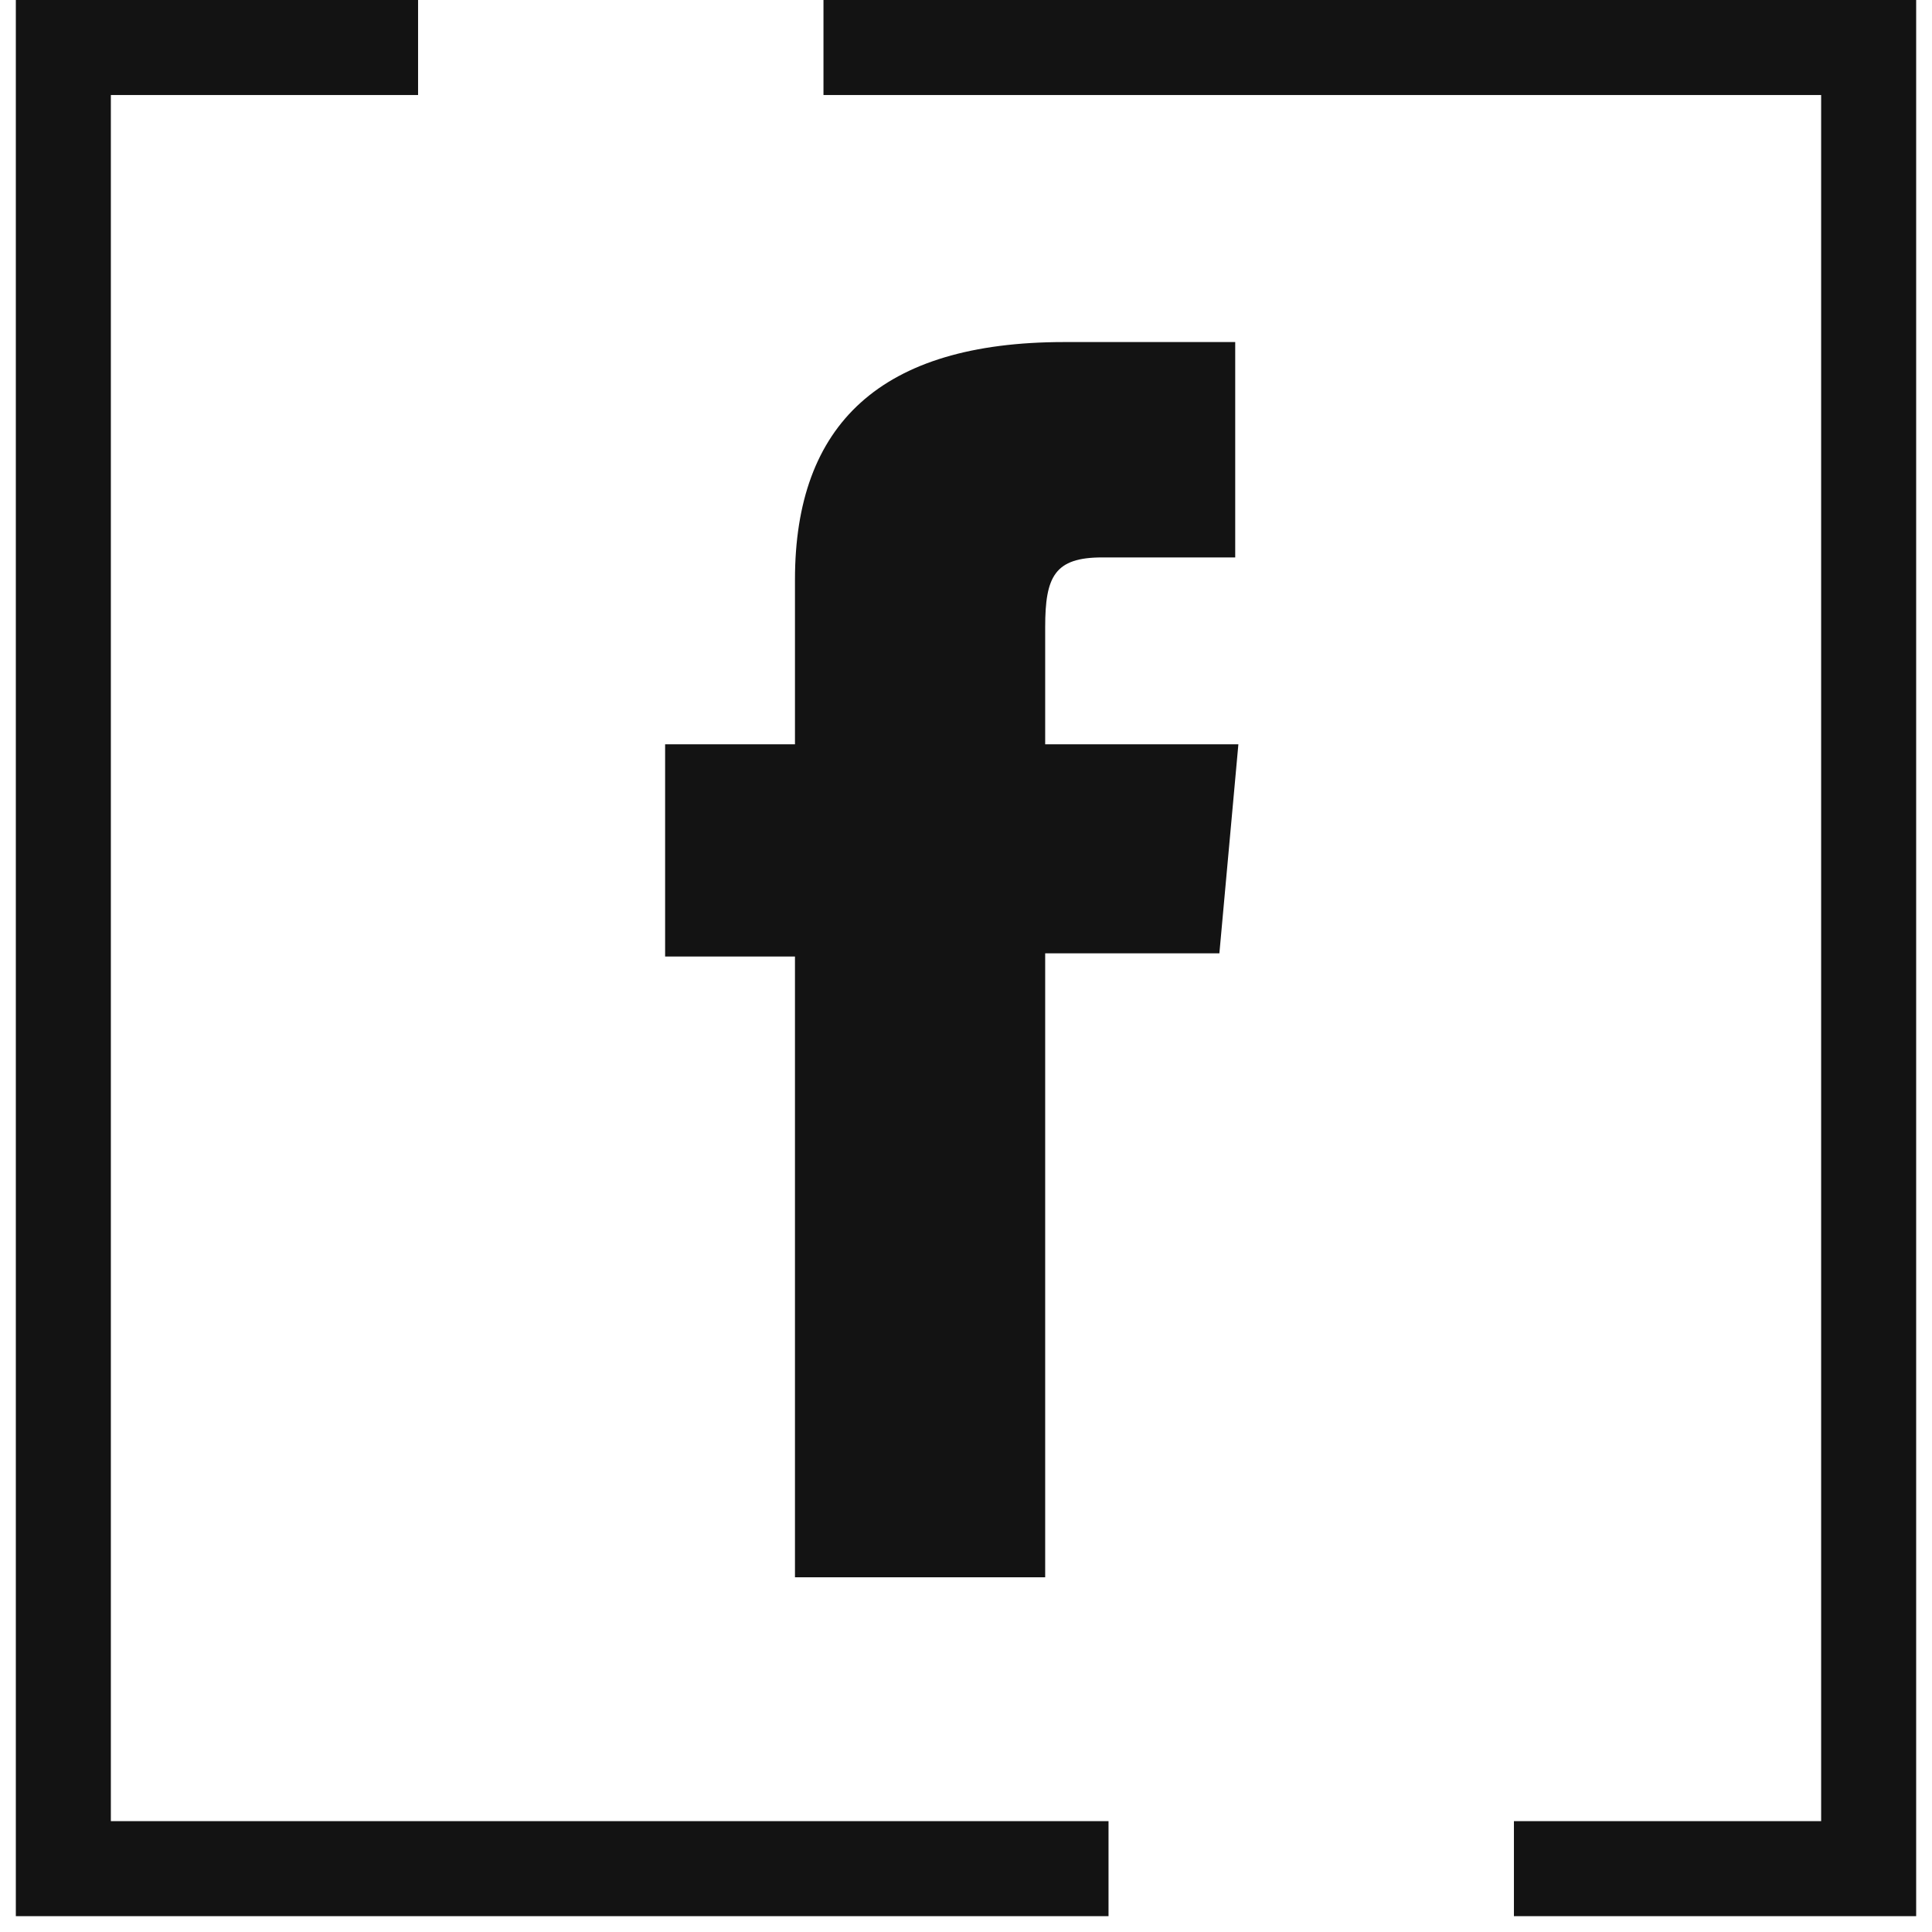 <?xml version="1.0" encoding="utf-8"?>
<!-- Generator: Adobe Illustrator 21.1.0, SVG Export Plug-In . SVG Version: 6.00 Build 0)  -->
<svg version="1.1" id="Слой_1" xmlns="http://www.w3.org/2000/svg" xmlns:xlink="http://www.w3.org/1999/xlink" x="0px" y="0px"
	 viewBox="0 0 61 61" style="enable-background:new 0 0 61 61;" xml:space="preserve">
<style type="text/css">
	.st0{fill:#131313;}
	.st1{fill:none;stroke:#131313;stroke-width:3;stroke-miterlimit:10;}
</style>
<path class="st0" d="M25.1,49.8h7.9V30.1h5.5l0.6-6.6h-6.1c0,0,0-2.5,0-3.7c0-1.6,0.3-2.2,1.8-2.2c1.2,0,4.2,0,4.2,0v-6.8
	c0,0-4.5,0-5.4,0c-5.8,0-8.5,2.6-8.5,7.5c0,4.3,0,5.2,0,5.2H21v6.7h4.1V49.8z"/>
<polyline class="st1" points="13.2,1.5 2,1.5 2,59 35,59 "/>
<polyline class="st1" points="47.8,59 59,59 59,1.5 26,1.5 "/>
</svg>
